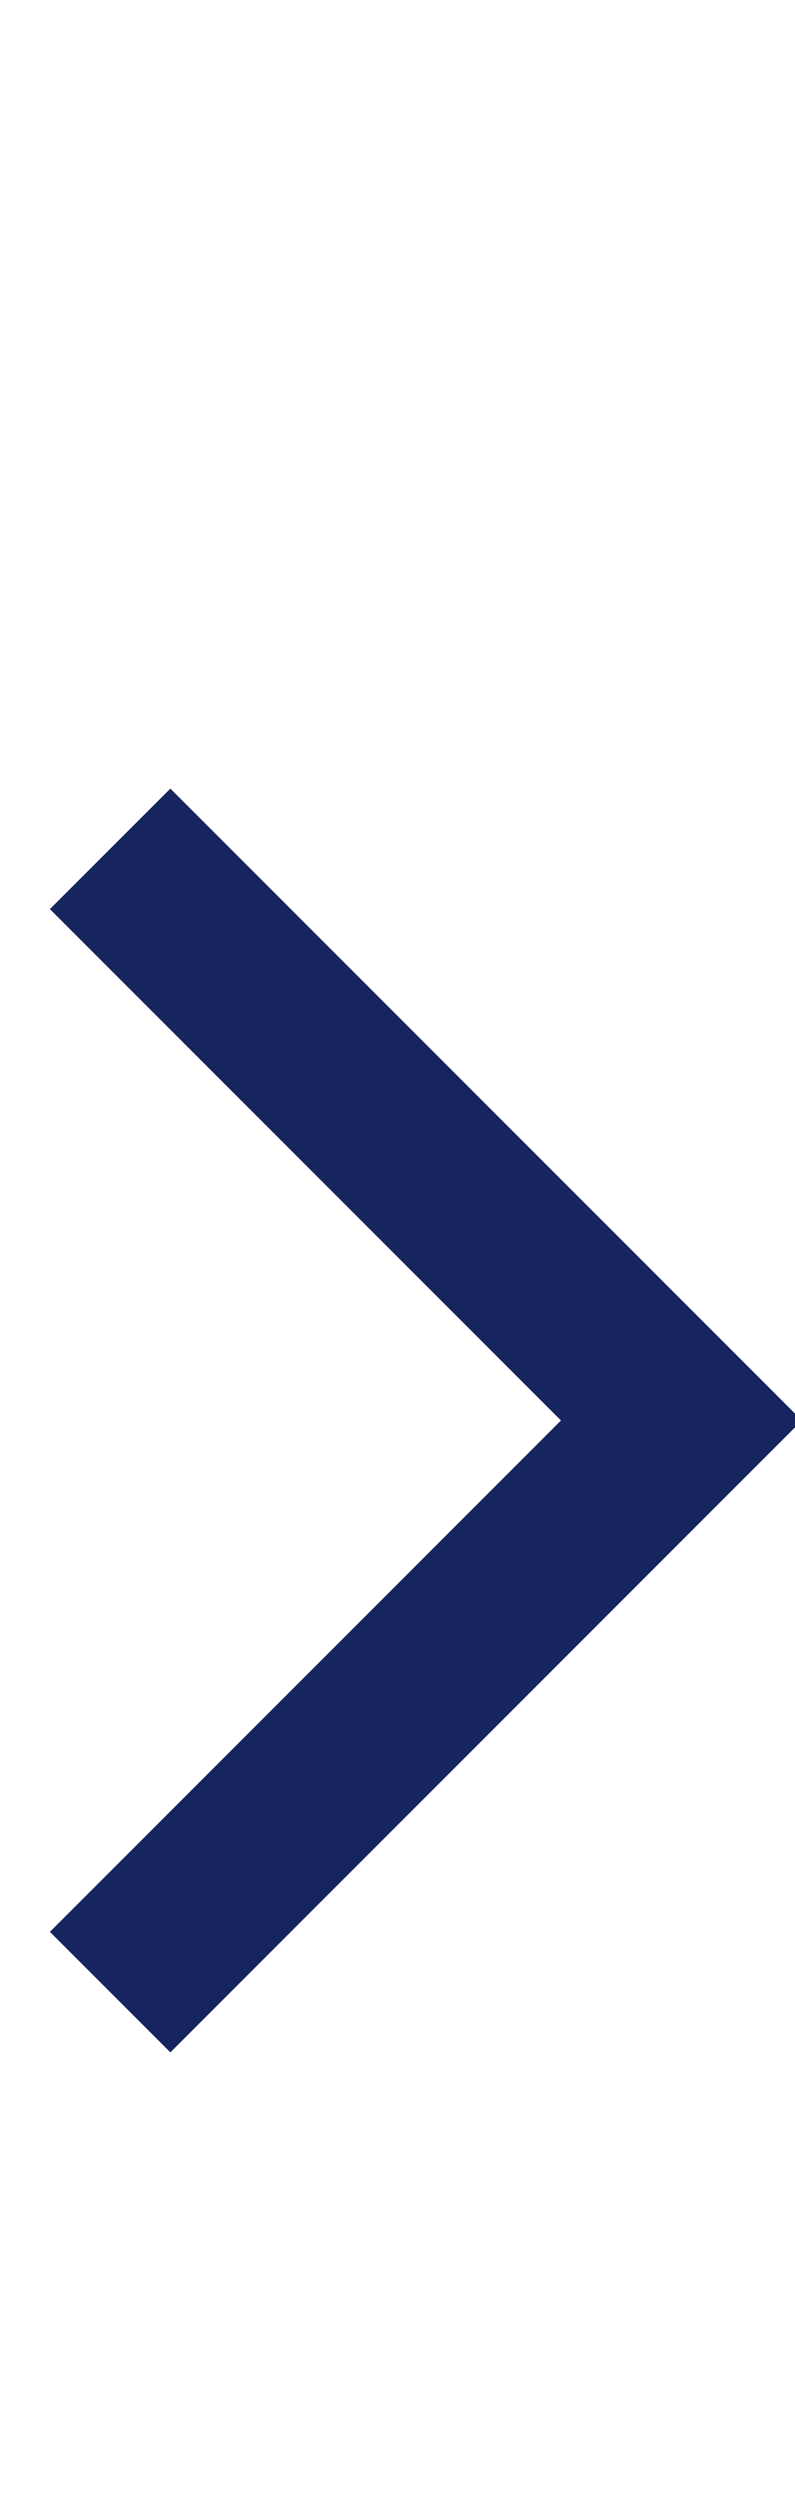 <?xml version="1.0" encoding="UTF-8"?>
<svg width="7px" height="22px" viewBox="0 0 7 22" version="1.1" xmlns="http://www.w3.org/2000/svg" xmlns:xlink="http://www.w3.org/1999/xlink">
    <title>right arrow - navy</title>
    <g id="right-arrow---navy" stroke="none" stroke-width="1" fill="none" fill-rule="evenodd" stroke-linecap="square" stroke-linejoin="bevel">
        <path d="M1.5,8 L6,12.5 M1.5,17 L6,12.5" id="Combined-Shape" stroke="#17255F" stroke-width="1.5"></path>
    </g>
</svg>